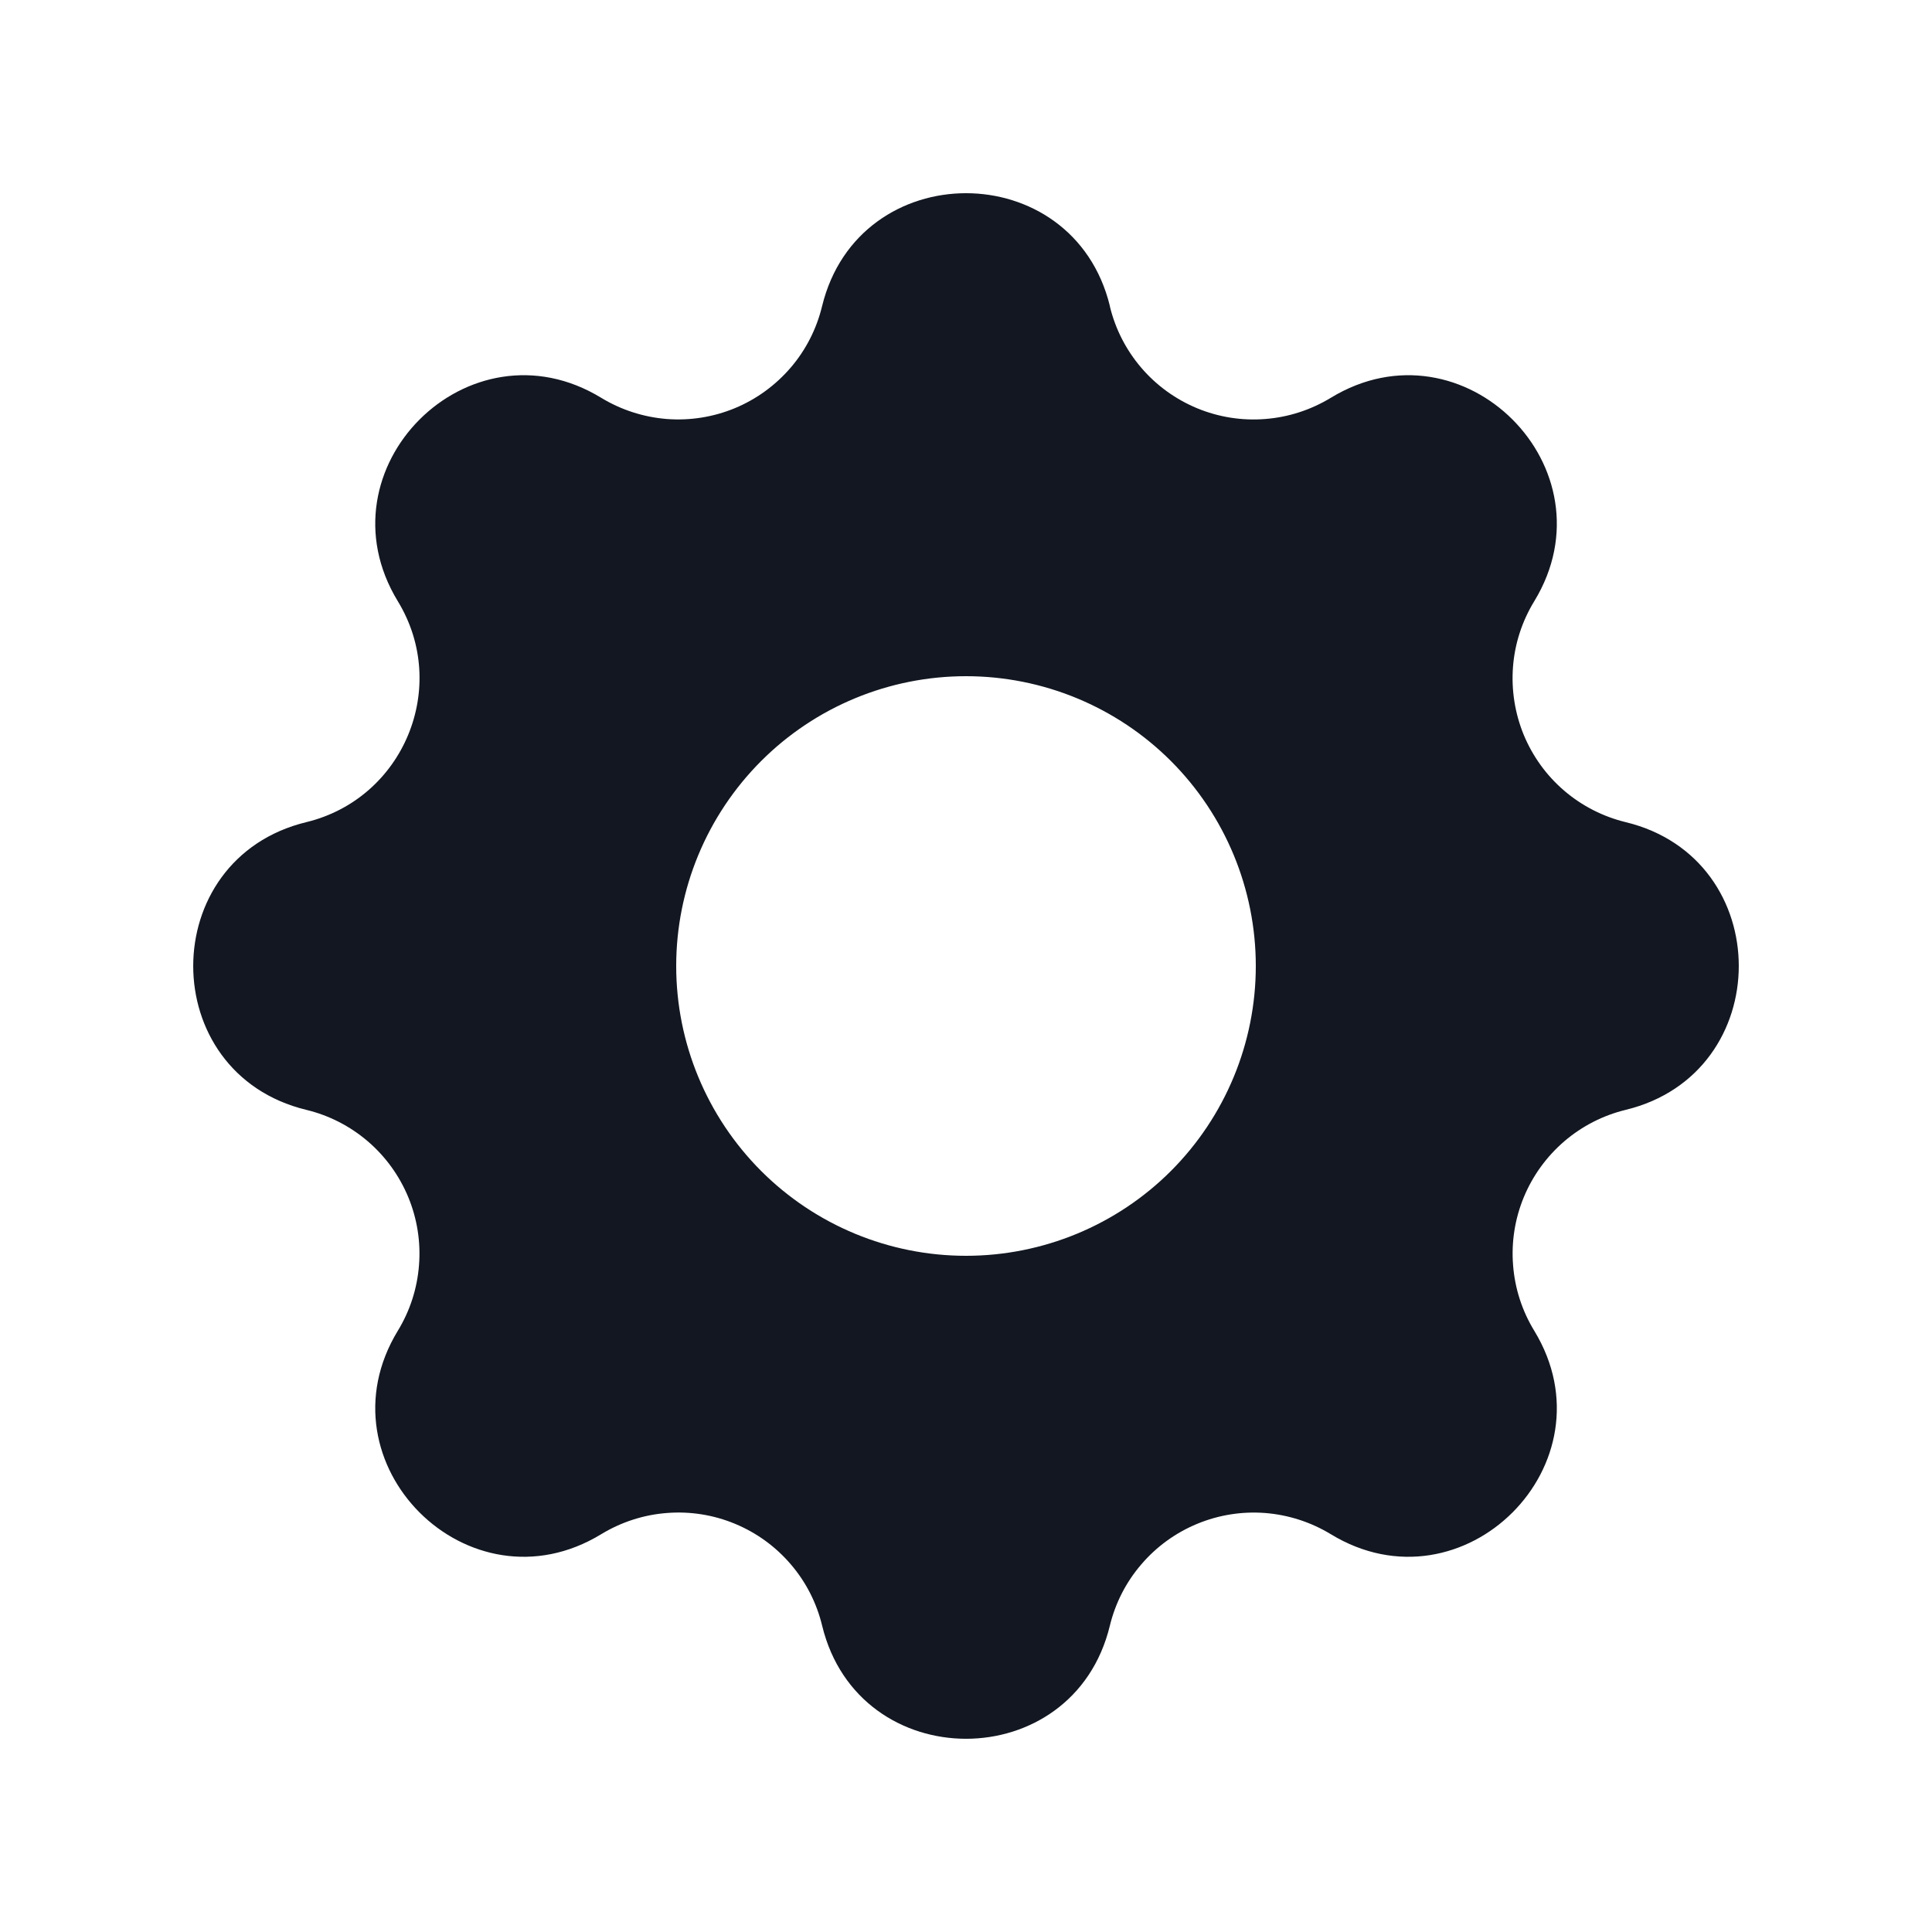 <svg width="24" height="24" viewBox="0 0 24 24" fill="none" xmlns="http://www.w3.org/2000/svg">
<path fill-rule="evenodd" clip-rule="evenodd" d="M13.788 3.804C13.332 1.932 10.668 1.932 10.212 3.804C10.144 4.085 10.011 4.347 9.822 4.567C9.634 4.786 9.397 4.959 9.13 5.07C8.862 5.181 8.573 5.227 8.284 5.205C7.995 5.182 7.716 5.092 7.469 4.942C5.823 3.938 3.939 5.822 4.942 7.469C5.59 8.532 5.015 9.919 3.805 10.213C1.932 10.668 1.932 13.333 3.805 13.787C4.087 13.855 4.348 13.989 4.568 14.177C4.788 14.365 4.96 14.603 5.071 14.87C5.182 15.138 5.228 15.428 5.205 15.716C5.183 16.005 5.093 16.284 4.942 16.531C3.939 18.178 5.823 20.062 7.469 19.058C7.716 18.908 7.995 18.817 8.284 18.795C8.573 18.772 8.863 18.818 9.13 18.929C9.398 19.04 9.635 19.212 9.823 19.432C10.012 19.652 10.145 19.913 10.213 20.195C10.668 22.068 13.333 22.068 13.787 20.195C13.855 19.914 13.989 19.652 14.178 19.433C14.366 19.213 14.603 19.041 14.871 18.93C15.138 18.819 15.428 18.773 15.716 18.795C16.005 18.818 16.284 18.908 16.531 19.058C18.178 20.062 20.062 18.178 19.059 16.531C18.908 16.284 18.818 16.005 18.796 15.716C18.773 15.428 18.819 15.138 18.93 14.87C19.041 14.603 19.213 14.366 19.433 14.177C19.653 13.989 19.914 13.855 20.195 13.787C22.068 13.332 22.068 10.667 20.195 10.213C19.914 10.145 19.652 10.011 19.432 9.823C19.212 9.635 19.04 9.397 18.929 9.13C18.819 8.862 18.773 8.572 18.795 8.284C18.817 7.995 18.908 7.716 19.059 7.469C20.062 5.822 18.178 3.938 16.531 4.942C16.284 5.092 16.005 5.183 15.716 5.205C15.428 5.228 15.138 5.182 14.87 5.071C14.603 4.96 14.365 4.788 14.177 4.568C13.989 4.348 13.855 4.087 13.787 3.805L13.788 3.804ZM12 15.6C12.955 15.6 13.871 15.221 14.546 14.546C15.221 13.87 15.6 12.955 15.6 12C15.6 11.045 15.221 10.13 14.546 9.454C13.871 8.779 12.955 8.4 12 8.4C11.045 8.4 10.13 8.779 9.455 9.454C8.78 10.13 8.4 11.045 8.4 12C8.4 12.955 8.78 13.87 9.455 14.546C10.13 15.221 11.045 15.6 12 15.6Z" fill="#121721"/>
</svg>
